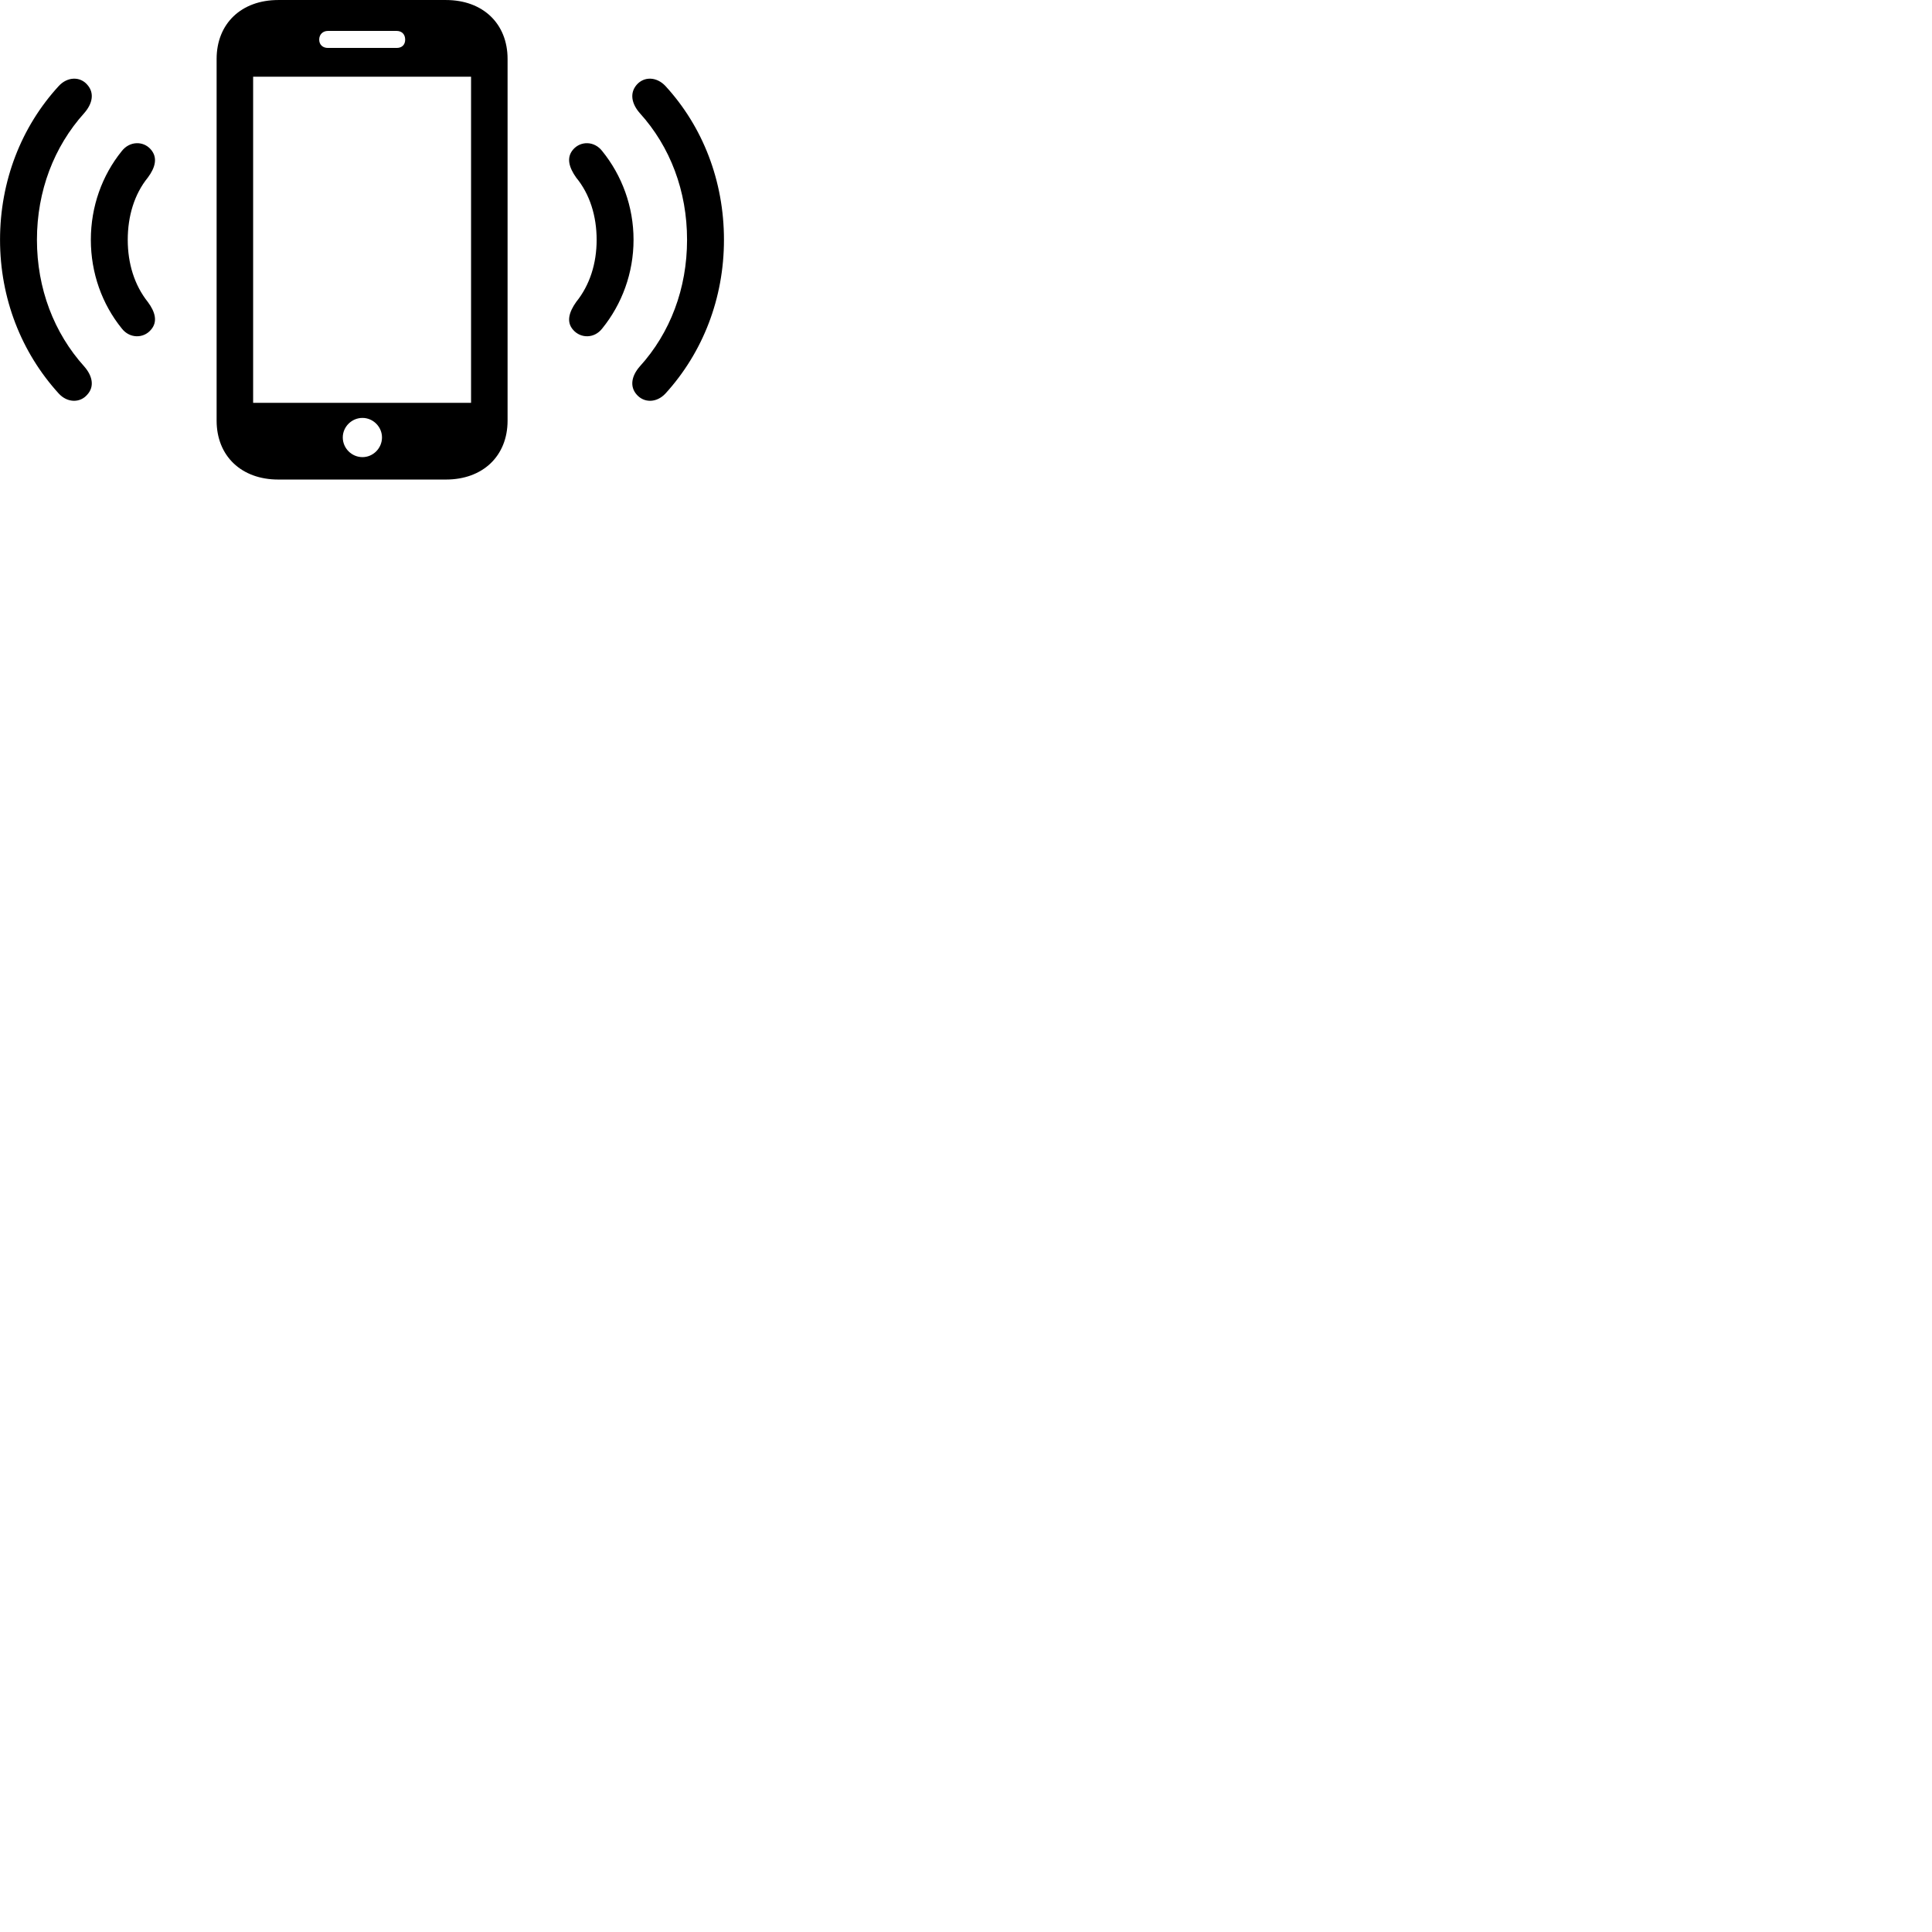 
        <svg xmlns="http://www.w3.org/2000/svg" viewBox="0 0 100 100">
            <path d="M11.212 21.771C11.212 23.601 12.492 24.821 14.402 24.821H23.082C24.992 24.821 26.272 23.601 26.272 21.771V3.051C26.272 1.221 24.992 0.001 23.082 0.001H14.402C12.492 0.001 11.212 1.221 11.212 3.051ZM16.522 2.051C16.522 1.781 16.712 1.601 16.972 1.601H20.532C20.802 1.601 20.972 1.781 20.972 2.051C20.972 2.321 20.802 2.481 20.532 2.481H16.972C16.712 2.481 16.522 2.321 16.522 2.051ZM13.102 20.851V3.971H24.382V20.851ZM32.952 20.421C33.332 20.861 33.982 20.861 34.442 20.371C36.382 18.241 37.472 15.441 37.472 12.411C37.472 9.371 36.382 6.561 34.442 4.451C33.982 3.961 33.332 3.951 32.952 4.391C32.582 4.821 32.692 5.371 33.112 5.851C34.692 7.591 35.562 9.891 35.562 12.411C35.562 14.931 34.692 17.231 33.112 18.971C32.692 19.451 32.582 20.001 32.952 20.421ZM4.522 20.421C4.902 20.001 4.782 19.451 4.362 18.971C2.792 17.231 1.912 14.931 1.912 12.411C1.912 9.891 2.792 7.591 4.362 5.851C4.782 5.371 4.902 4.821 4.522 4.391C4.152 3.951 3.492 3.961 3.042 4.451C1.102 6.561 0.002 9.371 0.002 12.411C0.002 15.441 1.102 18.241 3.042 20.371C3.492 20.861 4.152 20.861 4.522 20.421ZM7.802 17.081C8.182 16.661 8.032 16.141 7.652 15.631C6.952 14.751 6.612 13.631 6.612 12.411C6.612 11.191 6.952 10.051 7.652 9.191C8.032 8.681 8.182 8.161 7.802 7.731C7.422 7.291 6.712 7.291 6.302 7.821C5.282 9.081 4.702 10.691 4.702 12.411C4.702 14.131 5.282 15.741 6.302 17.001C6.712 17.531 7.422 17.521 7.802 17.081ZM29.672 17.081C30.062 17.521 30.762 17.531 31.172 17.001C32.192 15.741 32.792 14.131 32.792 12.411C32.792 10.691 32.192 9.081 31.172 7.821C30.762 7.291 30.062 7.291 29.672 7.731C29.292 8.161 29.462 8.681 29.822 9.191C30.532 10.051 30.882 11.191 30.882 12.411C30.882 13.631 30.532 14.751 29.822 15.631C29.462 16.141 29.292 16.661 29.672 17.081ZM18.762 23.661C18.202 23.661 17.742 23.201 17.742 22.641C17.742 22.091 18.202 21.631 18.762 21.631C19.312 21.631 19.772 22.091 19.772 22.641C19.772 23.201 19.312 23.661 18.762 23.661Z" />
        </svg>
    